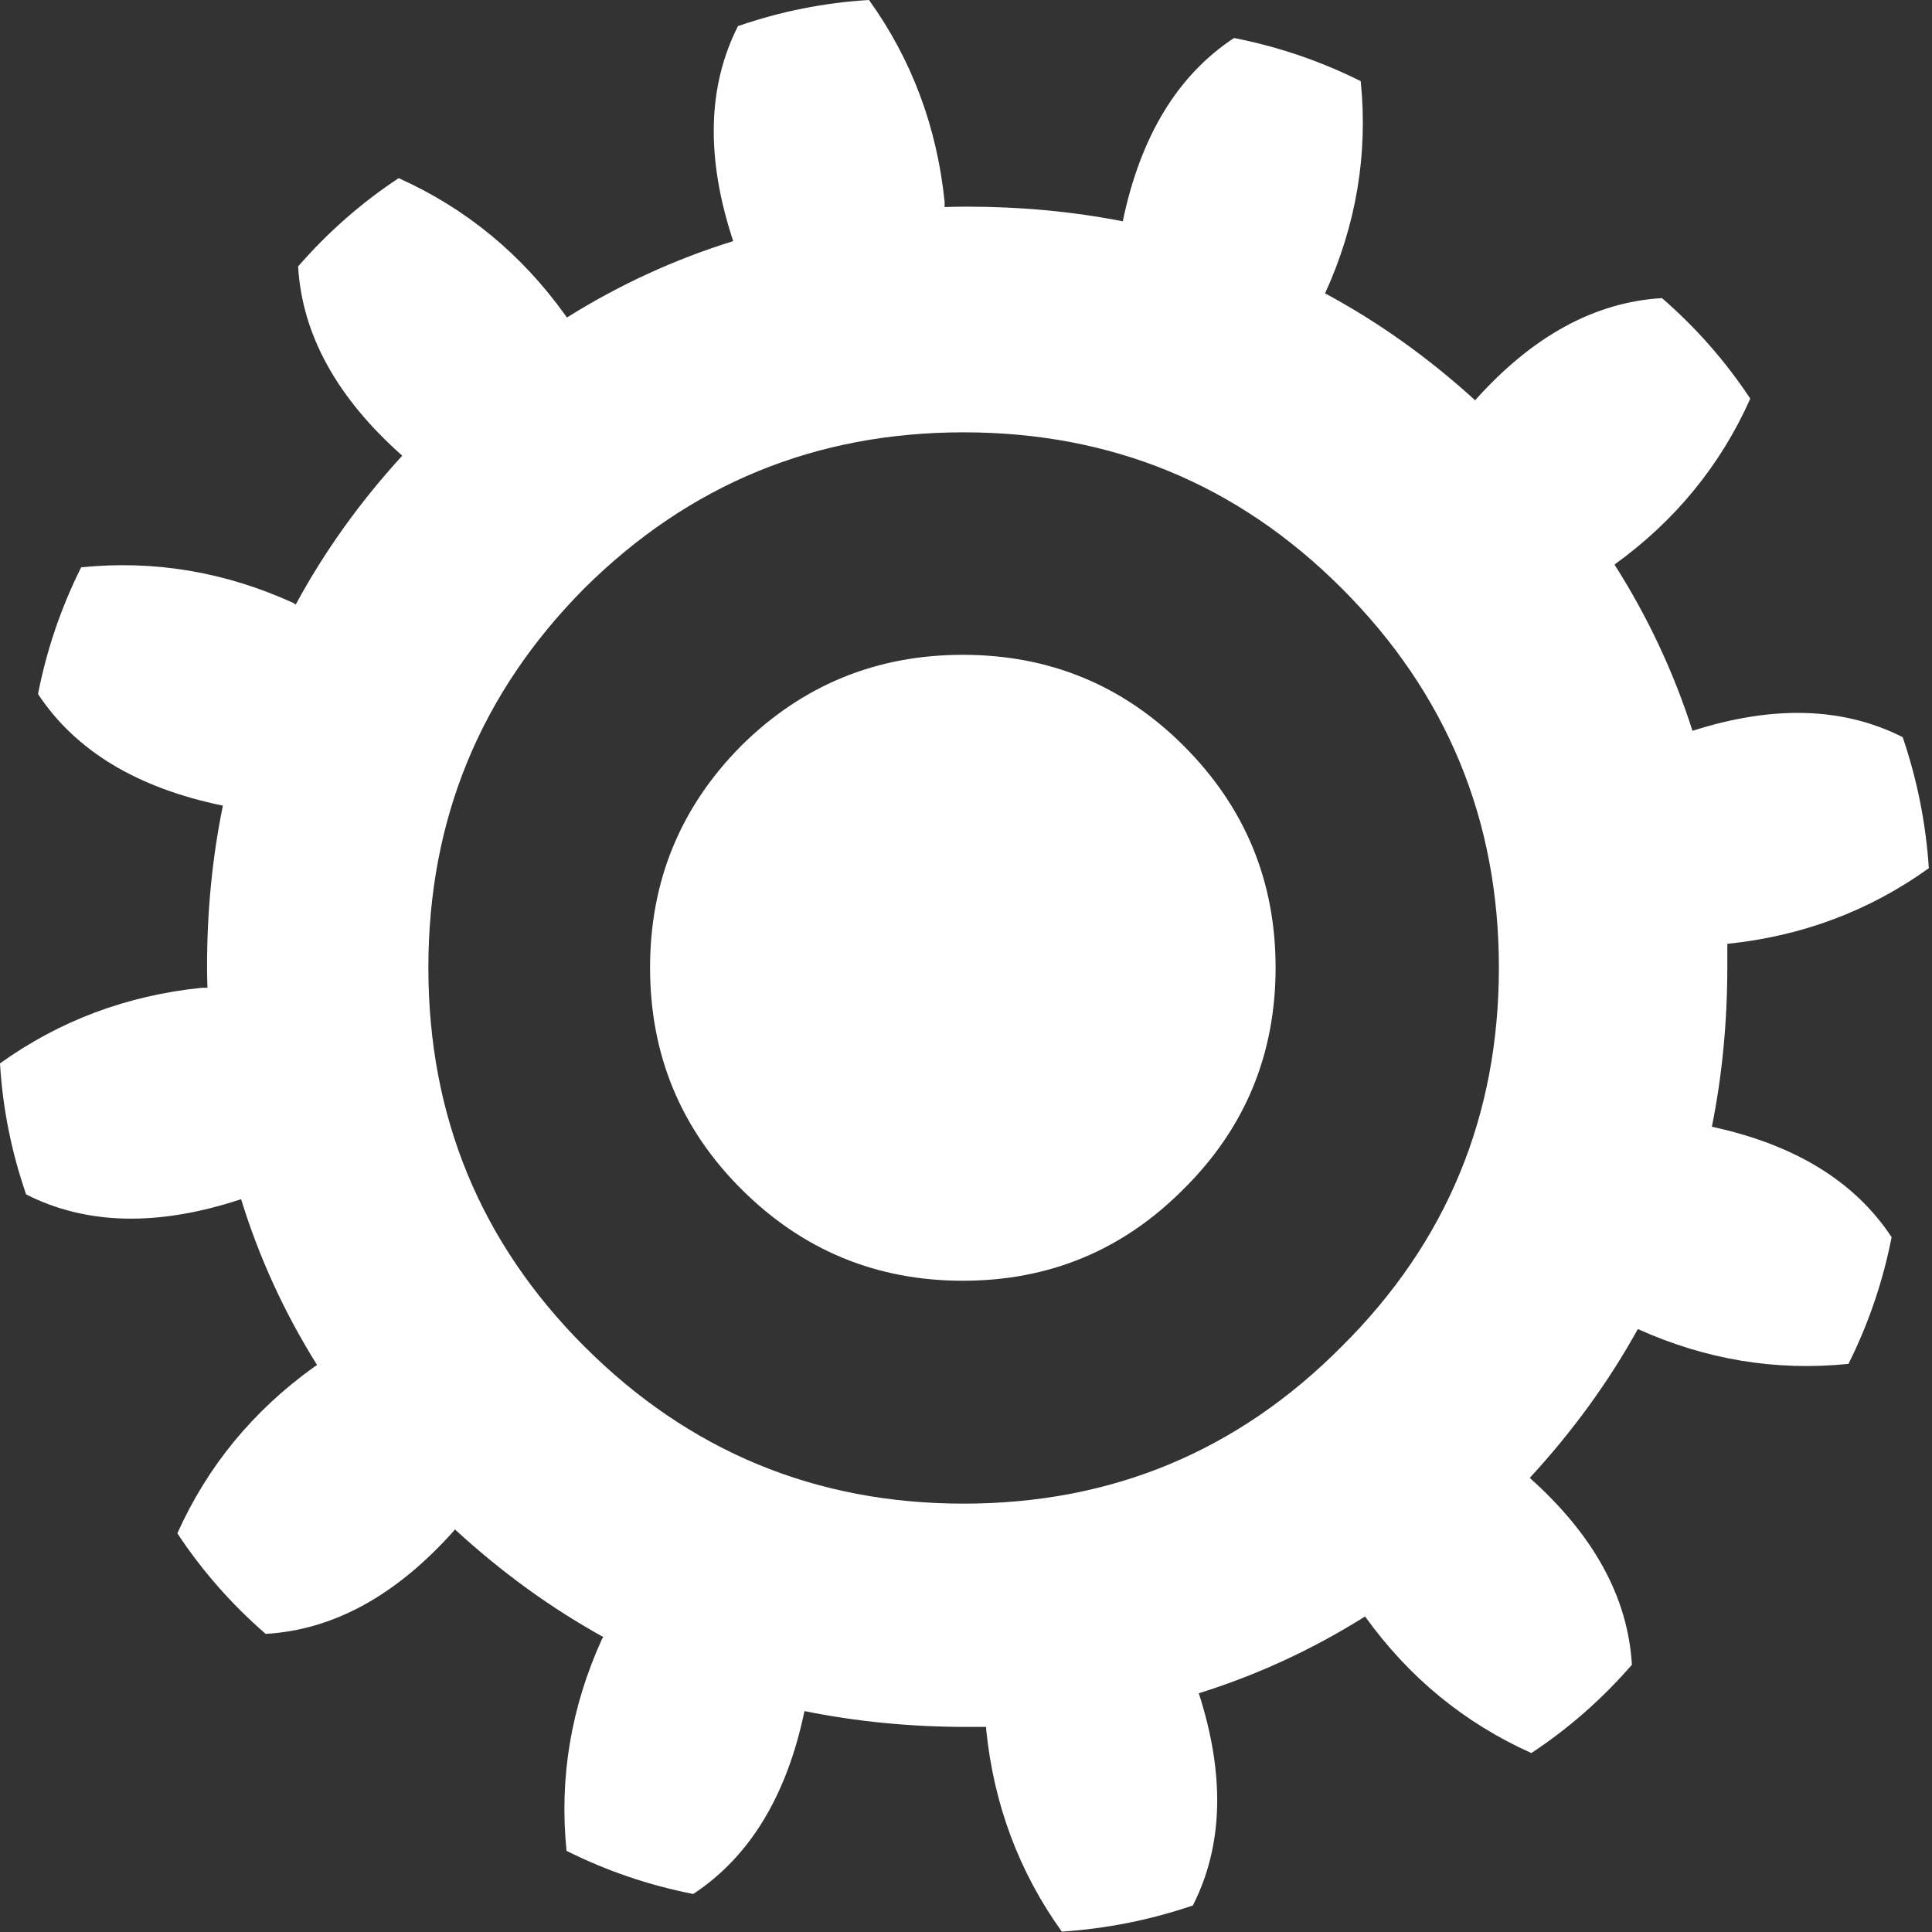 
<svg xmlns="http://www.w3.org/2000/svg" version="1.1" xmlns:xlink="http://www.w3.org/1999/xlink" preserveAspectRatio="none" x="0px" y="0px" width="244px" height="244px" viewBox="0 0 244 244">
<rect x="0" y="0" width="244" height="244" fill="#333333" stroke="none"/>
<defs>
<g id="cark1_0_Layer0_0_FILL">
<path fill="#FFFFFF" stroke="none" d="
M -12.05 -121.95
Q -20.5 -121.45 -28.6 -118.65 -34.4 -107.2 -29.2 -91.5 -40.3 -88.05 -50.2 -81.85
L -50.45 -82.2
Q -58.75 -93.75 -71.45 -99.45 -78.5 -94.8 -84.15 -88.3 -83.4 -75.4 -71 -64.4 -79.05 -55.6 -84.45 -45.6
L -84.75 -45.8
Q -97.7 -51.7 -111.55 -50.3 -115.35 -42.7 -117 -34.3 -109.9 -23.55 -93.65 -20.2 -95.65 -10.45 -95.65 0.1 -95.65 1.45 -95.6 2.8
L -96.3 2.8
Q -110.5 4.25 -121.8 12.35 -121.3 20.8 -118.5 28.9 -107.05 34.7 -91.35 29.5 -87.95 40.55 -81.75 50.45
L -82.15 50.7
Q -93.7 59 -99.4 71.7 -94.75 78.75 -88.25 84.4 -75.4 83.65 -64.45 71.35 -64.4 71.25 -64.35 71.2 -55.55 79.3 -45.6 84.8
L -45.75 85
Q -51.65 97.95 -50.25 111.8 -42.65 115.6 -34.25 117.25 -23.55 110.2 -20.2 94.15 -10.35 96.15 0.35 96.15 1.55 96.15 2.75 96.15
L 2.75 96.5
Q 4.2 110.7 12.3 122 20.75 121.45 28.85 118.7 34.6 107.4 29.6 91.9 40.65 88.45 50.6 82.2 58.9 93.75 71.6 99.45 78.65 94.8 84.3 88.3 83.55 75.55 71.4 64.7 79.55 55.85 85.05 45.9 97.9 51.7 111.65 50.3 115.45 42.7 117.1 34.3 110.15 23.75 94.4 20.35 96.35 10.65 96.35 0.1 96.35 -1.35 96.35 -2.75 110.5 -4.2 121.8 -12.3 121.25 -20.75 118.5 -28.85 107.25 -34.55 91.95 -29.65 88.4 -40.75 82.1 -50.65 93.6 -58.95 99.25 -71.6 94.6 -78.65 88.1 -84.3 75.35 -83.55 64.5 -71.4 55.6 -79.5 45.55 -84.9 51.45 -97.85 50.05 -111.7 42.45 -115.5 34.05 -117.15 23.35 -110.1 20 -94 10.55 -95.85 0.35 -95.85 -1.1 -95.85 -2.5 -95.8
L -2.5 -96.45
Q -3.95 -110.65 -12.05 -121.95
M -48 -47.65
Q -28.15 -67.35 -0.1 -67.35 27.95 -67.35 47.65 -47.65 67.5 -27.8 67.5 0.25 67.5 28.4 47.65 48.1 27.95 67.95 -0.1 67.95 -28.15 67.95 -48 48.1 -67.7 28.4 -67.7 0.25 -67.7 -27.8 -48 -47.65
M -0.2 -39.25
Q -16.6 -39.25 -28.2 -27.75 -39.7 -16.15 -39.7 0.25 -39.7 16.7 -28.2 28.2 -16.6 39.8 -0.2 39.8 16.2 39.8 27.7 28.2 39.3 16.7 39.3 0.25 39.3 -16.15 27.7 -27.75 16.2 -39.25 -0.2 -39.25 Z"/>
</g>
</defs>

<g transform="matrix( 1, 0, 0, 1, 121.8,121.95) ">
<g transform="matrix( 1, 0, 0, 1, 0,0) ">
<use xlink:href="#cark1_0_Layer0_0_FILL"/>
</g>
</g>
</svg>
